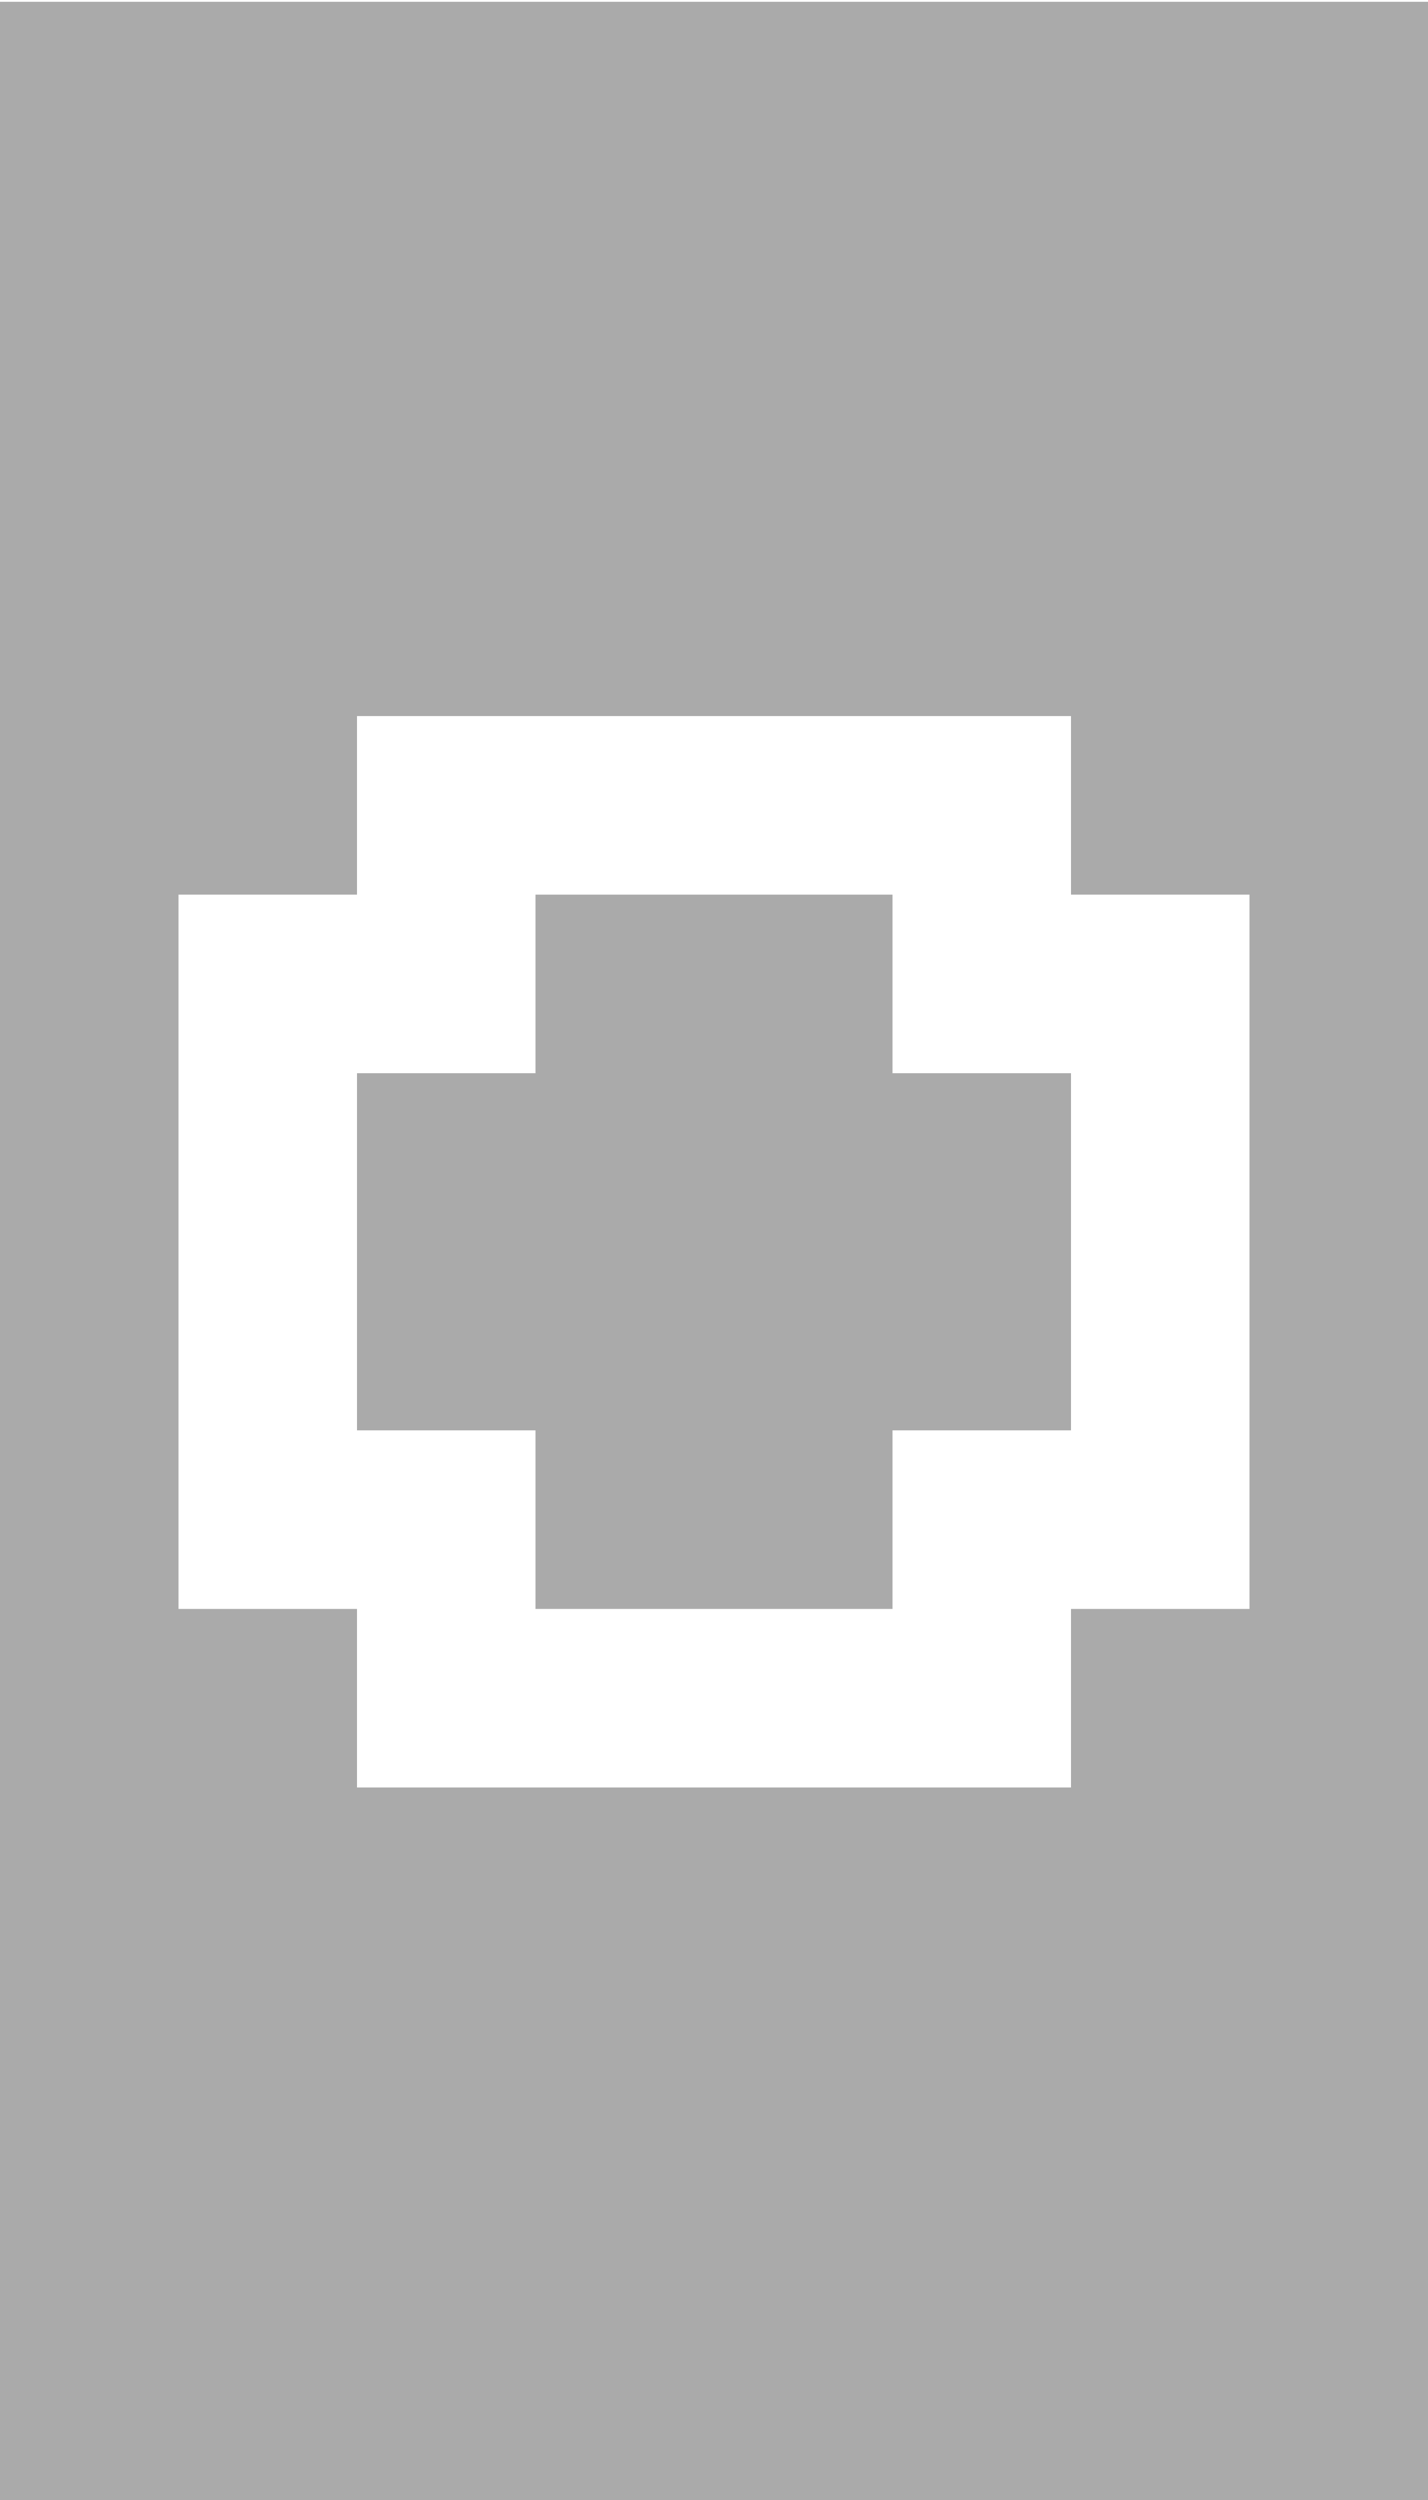 <?xml version="1.0" encoding="UTF-8"?>
  <svg xmlns="http://www.w3.org/2000/svg" viewBox="0 0 8 14">
    <path fill="#AAAAAA" d="m0,14.01V.01h8v14H0Zm2-5v1h4v-1h1v-4h-1v-1H2v1h-1v4h1Zm0-3h1v-1h2v1h1v2h-1v1h-2v-1h-1v-2Z" />
  </svg>

